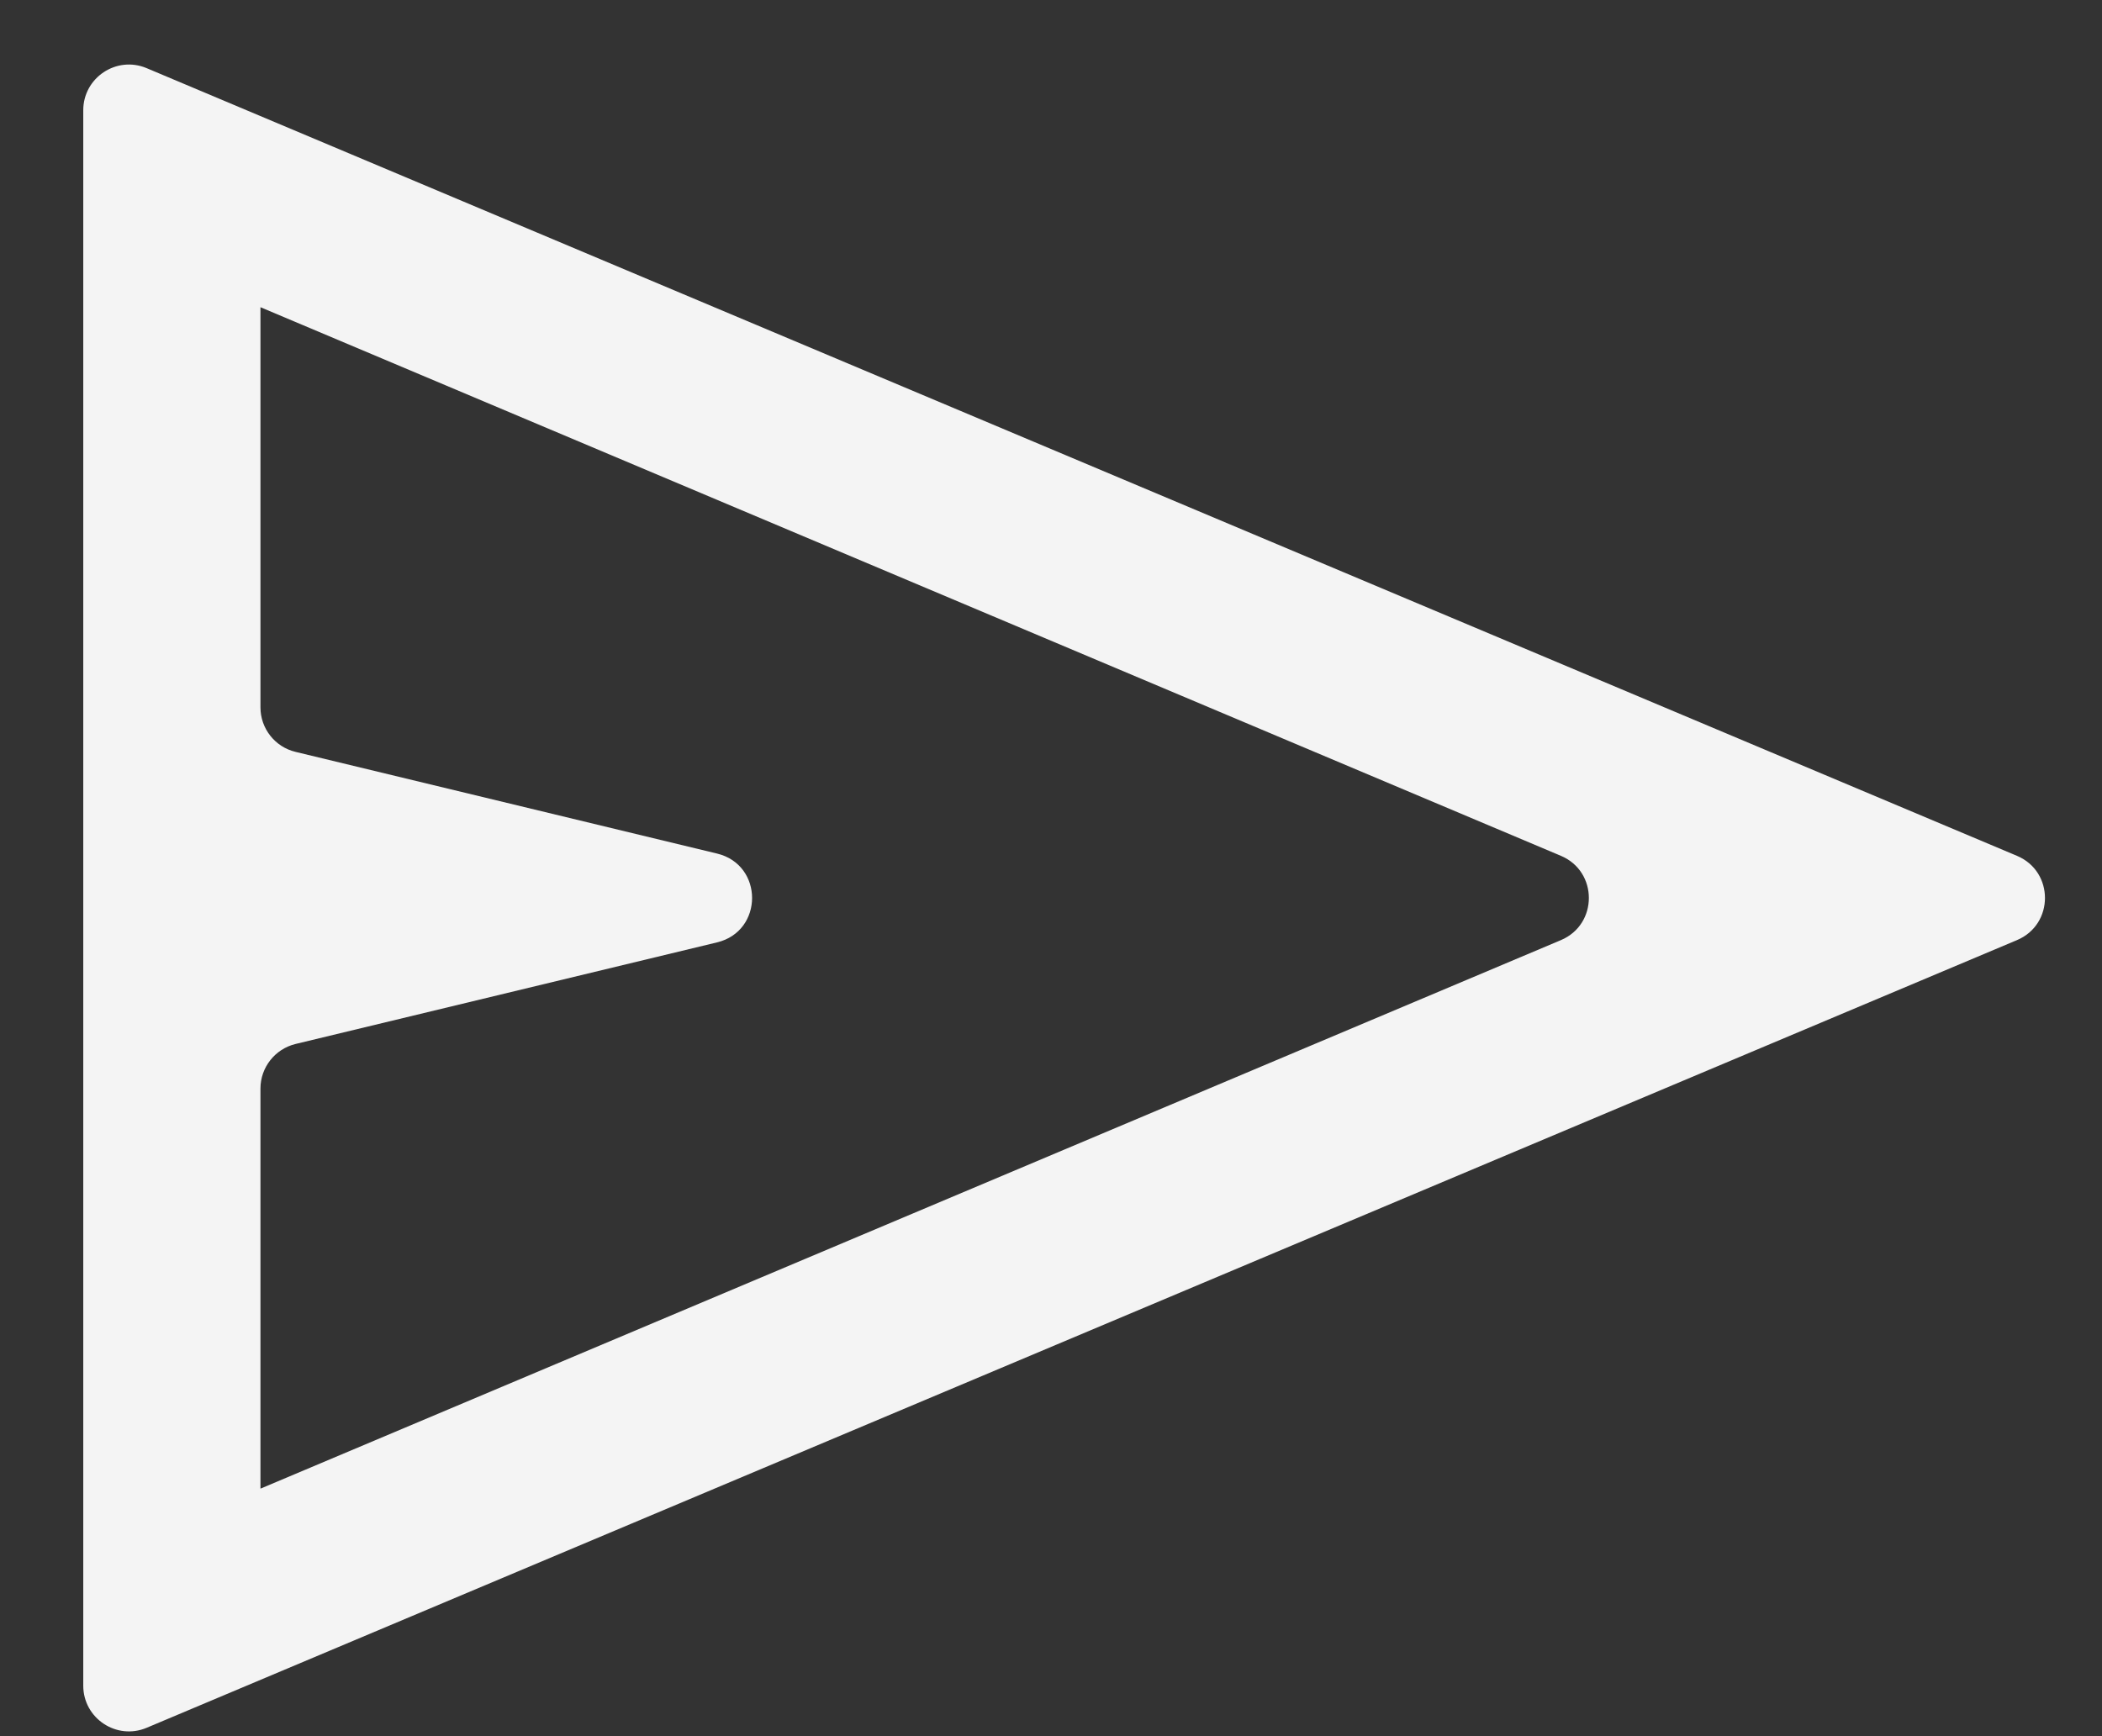 <svg width="23" height="19" viewBox="0 0 23 19" fill="none" xmlns="http://www.w3.org/2000/svg">
<rect x="0" y="0" width="23" height="19" fill="#333333" stroke="none"/>
<path d="M1.605 18.908C1.276 19.047 0.911 18.805 0.911 18.447V1.207C0.911 0.849 1.276 0.607 1.605 0.746L22.07 9.366C22.478 9.538 22.478 10.116 22.07 10.288L1.605 18.908ZM2.85 16.291L17.08 10.288C17.487 10.116 17.487 9.538 17.08 9.366L2.85 3.362V7.742C2.85 7.973 3.009 8.174 3.233 8.228L7.846 9.341C8.357 9.464 8.357 10.19 7.846 10.313L3.233 11.425C3.009 11.48 2.85 11.681 2.85 11.912V16.291Z" fill="#F4F4F4"/>
</svg>

